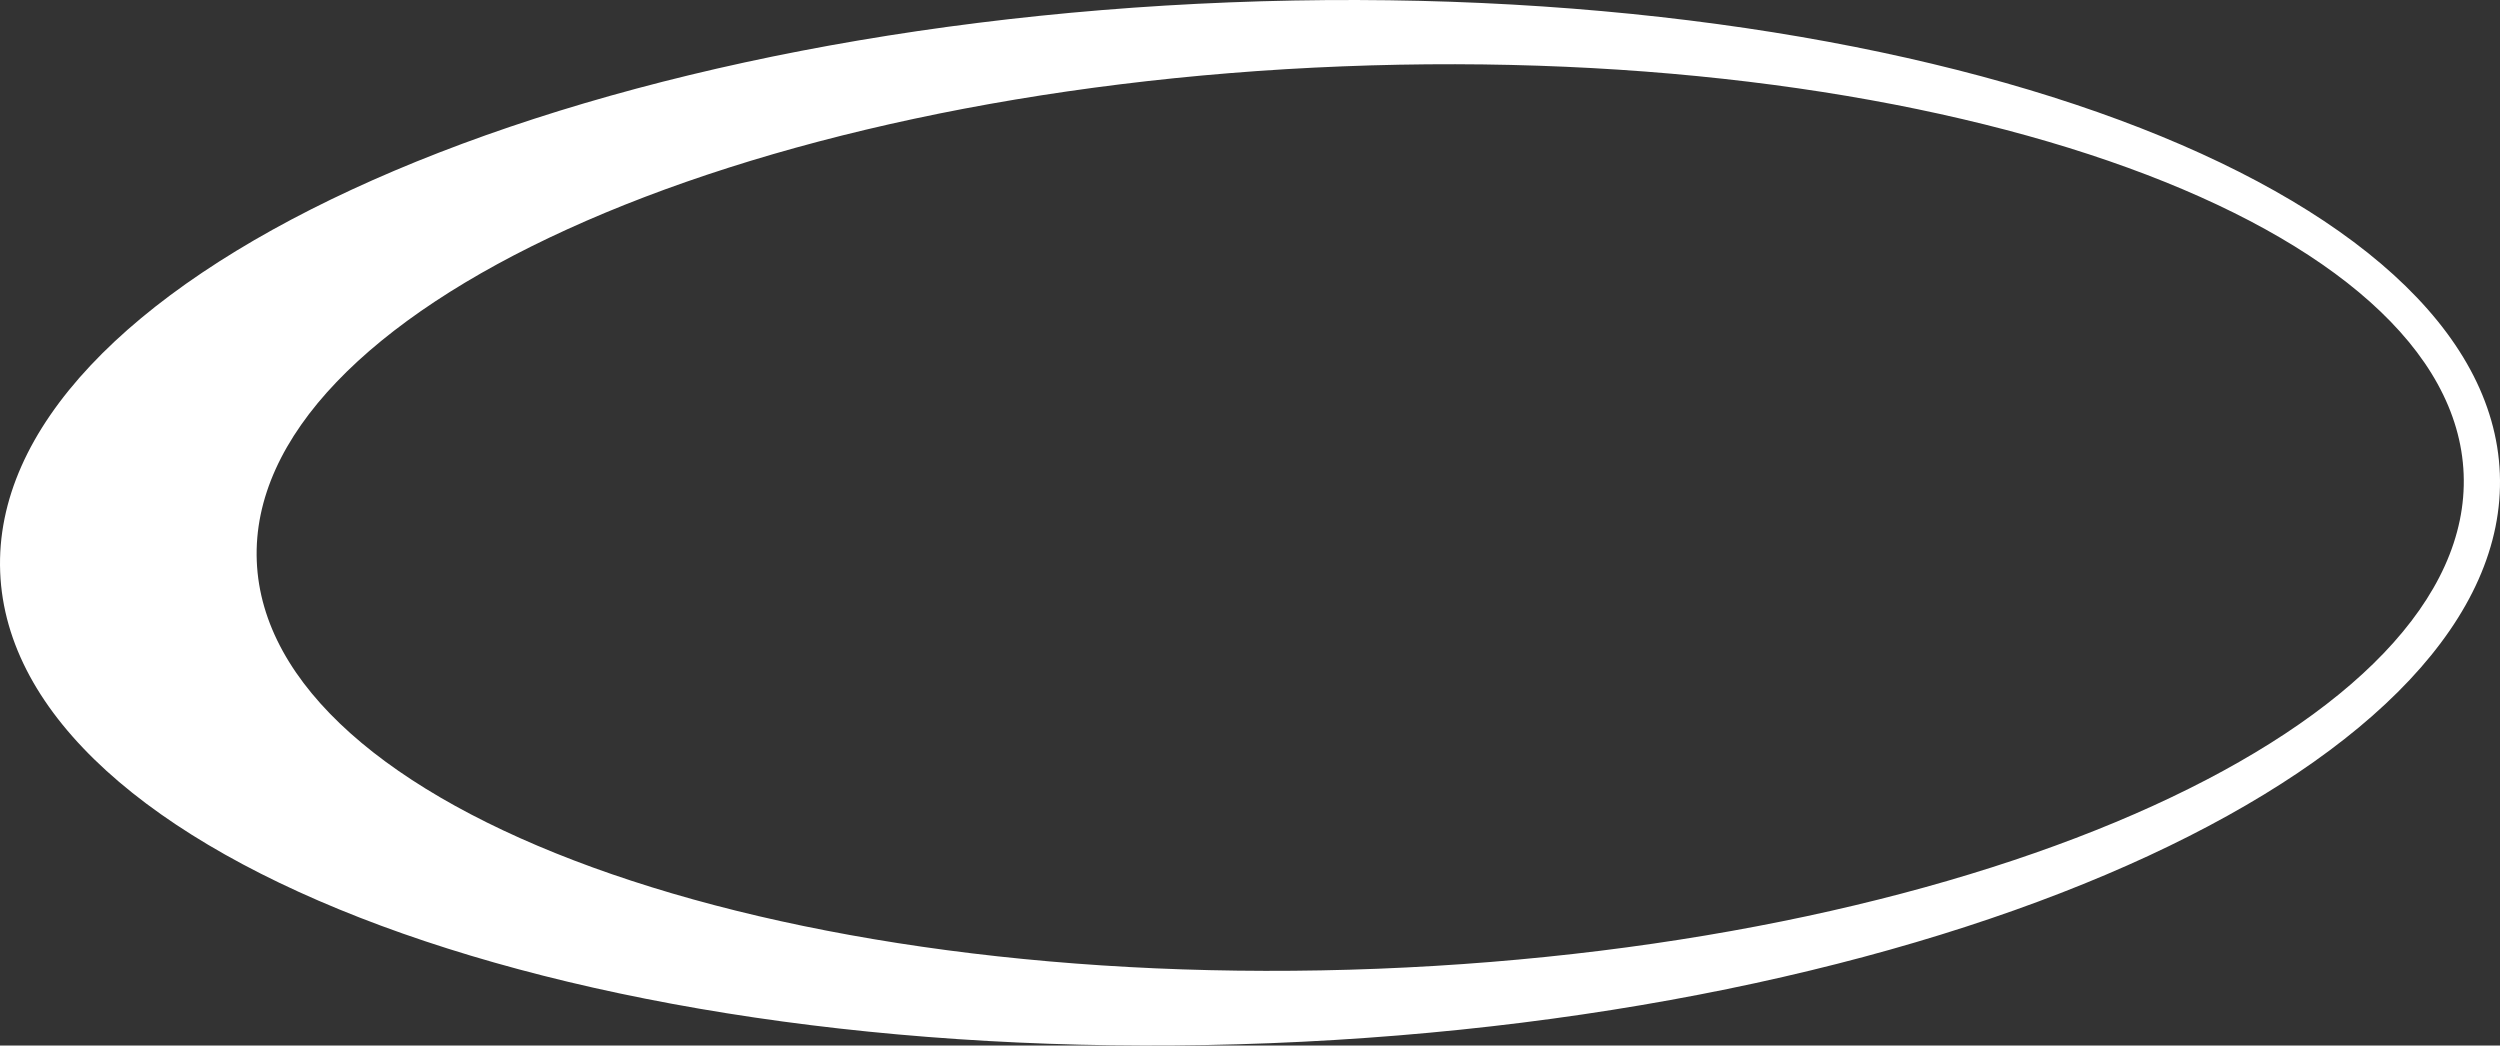 <svg version="1.1" id="图层_1" x="0px" y="0px" width="198.426px" height="82.985px" viewBox="0 0 198.426 82.985" enable-background="new 0 0 198.426 82.985" xml:space="preserve" xmlns="http://www.w3.org/2000/svg" xmlns:xlink="http://www.w3.org/1999/xlink" xmlns:xml="http://www.w3.org/XML/1998/namespace">
  <rect x="0" y="0" width="198.426" height="82.985" fill="#333333" stroke="none"/>
  <path fill="#FFFFFF" d="M0.014,45.405c0.9,22.812,46.042,39.553,100.827,37.392c54.786-2.159,98.471-22.403,97.572-45.215
	c-0.9-22.813-46.043-39.555-100.83-37.394C42.797,2.348-0.883,22.592,0.014,45.405z M106.549,5.267
	c48.369-1.908,88.214,12.58,88.992,32.357c0.78,19.777-37.8,37.357-86.169,39.265C61.002,78.795,21.16,64.309,20.38,44.53
	C19.6,24.752,58.179,7.174,106.549,5.267z" class="color c1"/>
</svg>